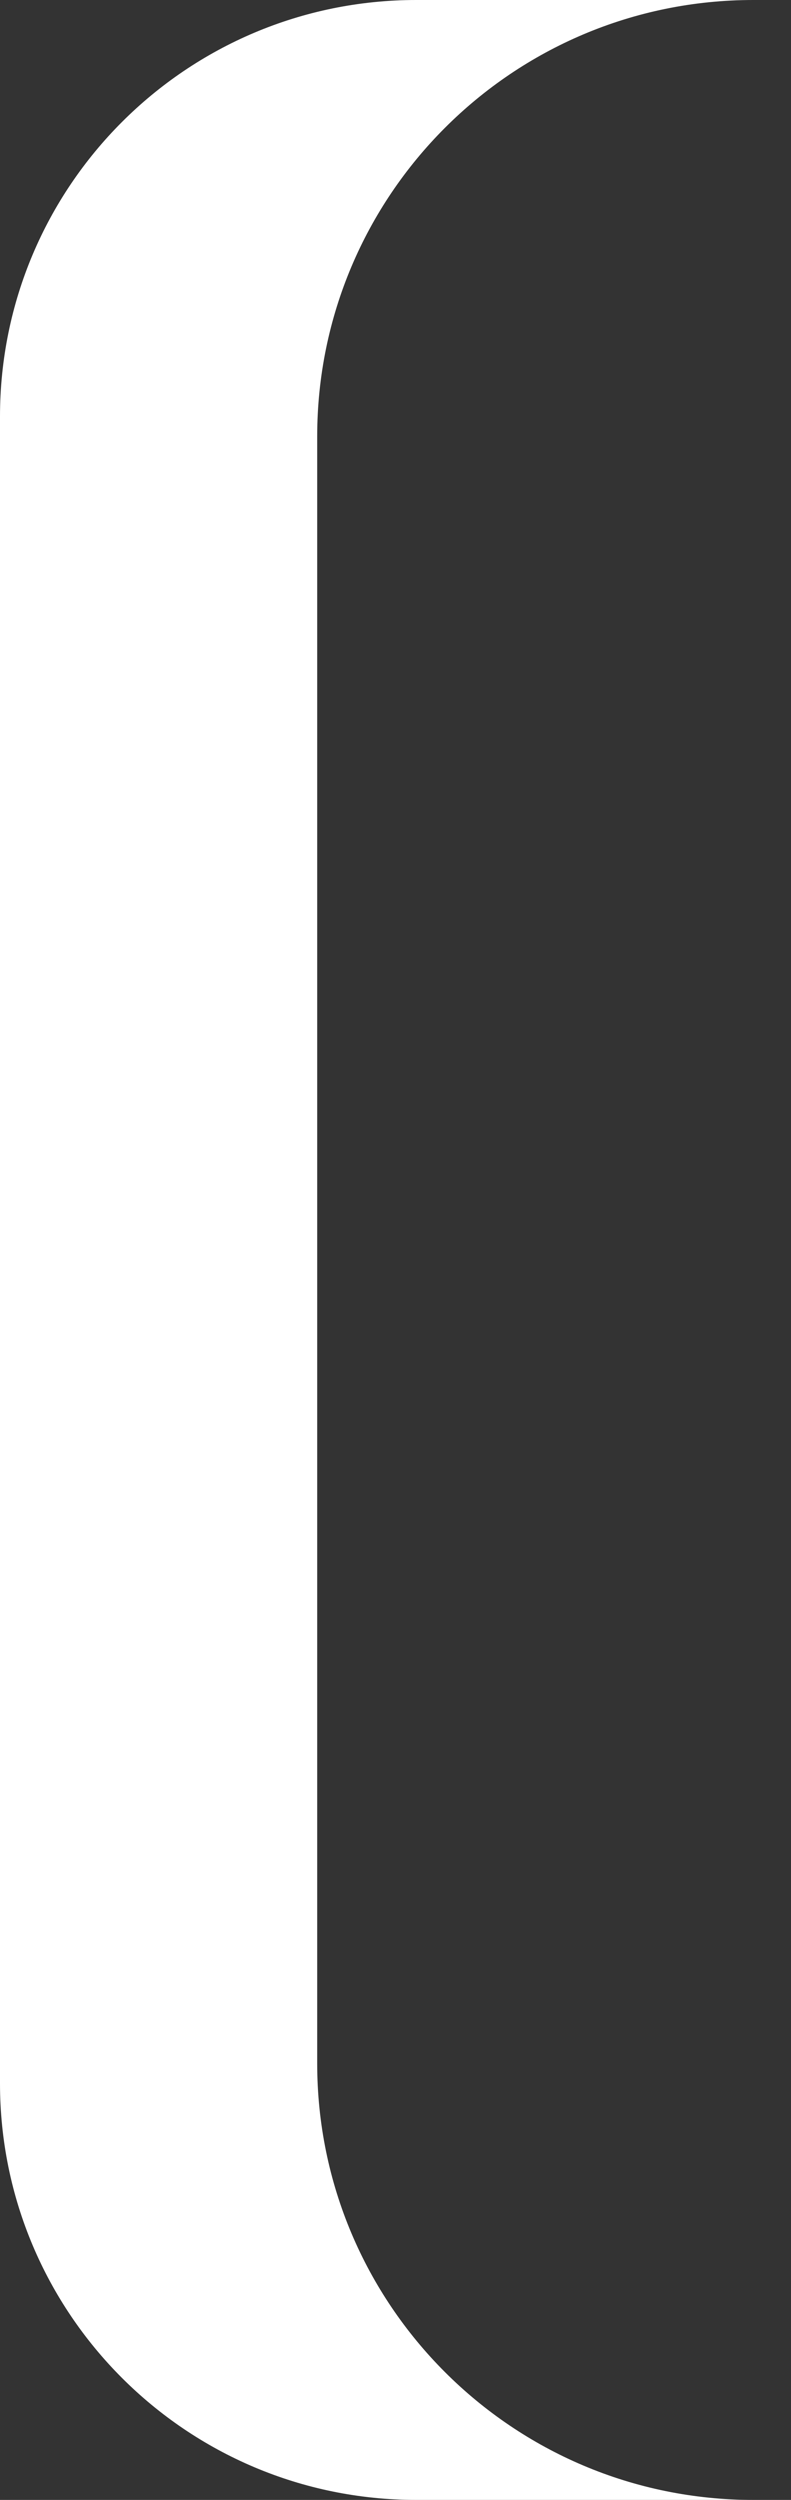 <svg width="19" height="60" viewBox="0 0 19 60" fill="none" xmlns="http://www.w3.org/2000/svg">
<rect x="0" y="0" width="19" height="60" fill="#333333" stroke="none"/>
<path fill-rule="evenodd" clip-rule="evenodd" d="M10 0C4.477 0 0 4.477 0 10V50C0 55.523 4.477 60 10 60H18.095C12.309 60 7.619 55.31 7.619 49.524V10.476C7.619 4.69 12.309 0 18.095 0H10Z" fill="white"/>
</svg>
